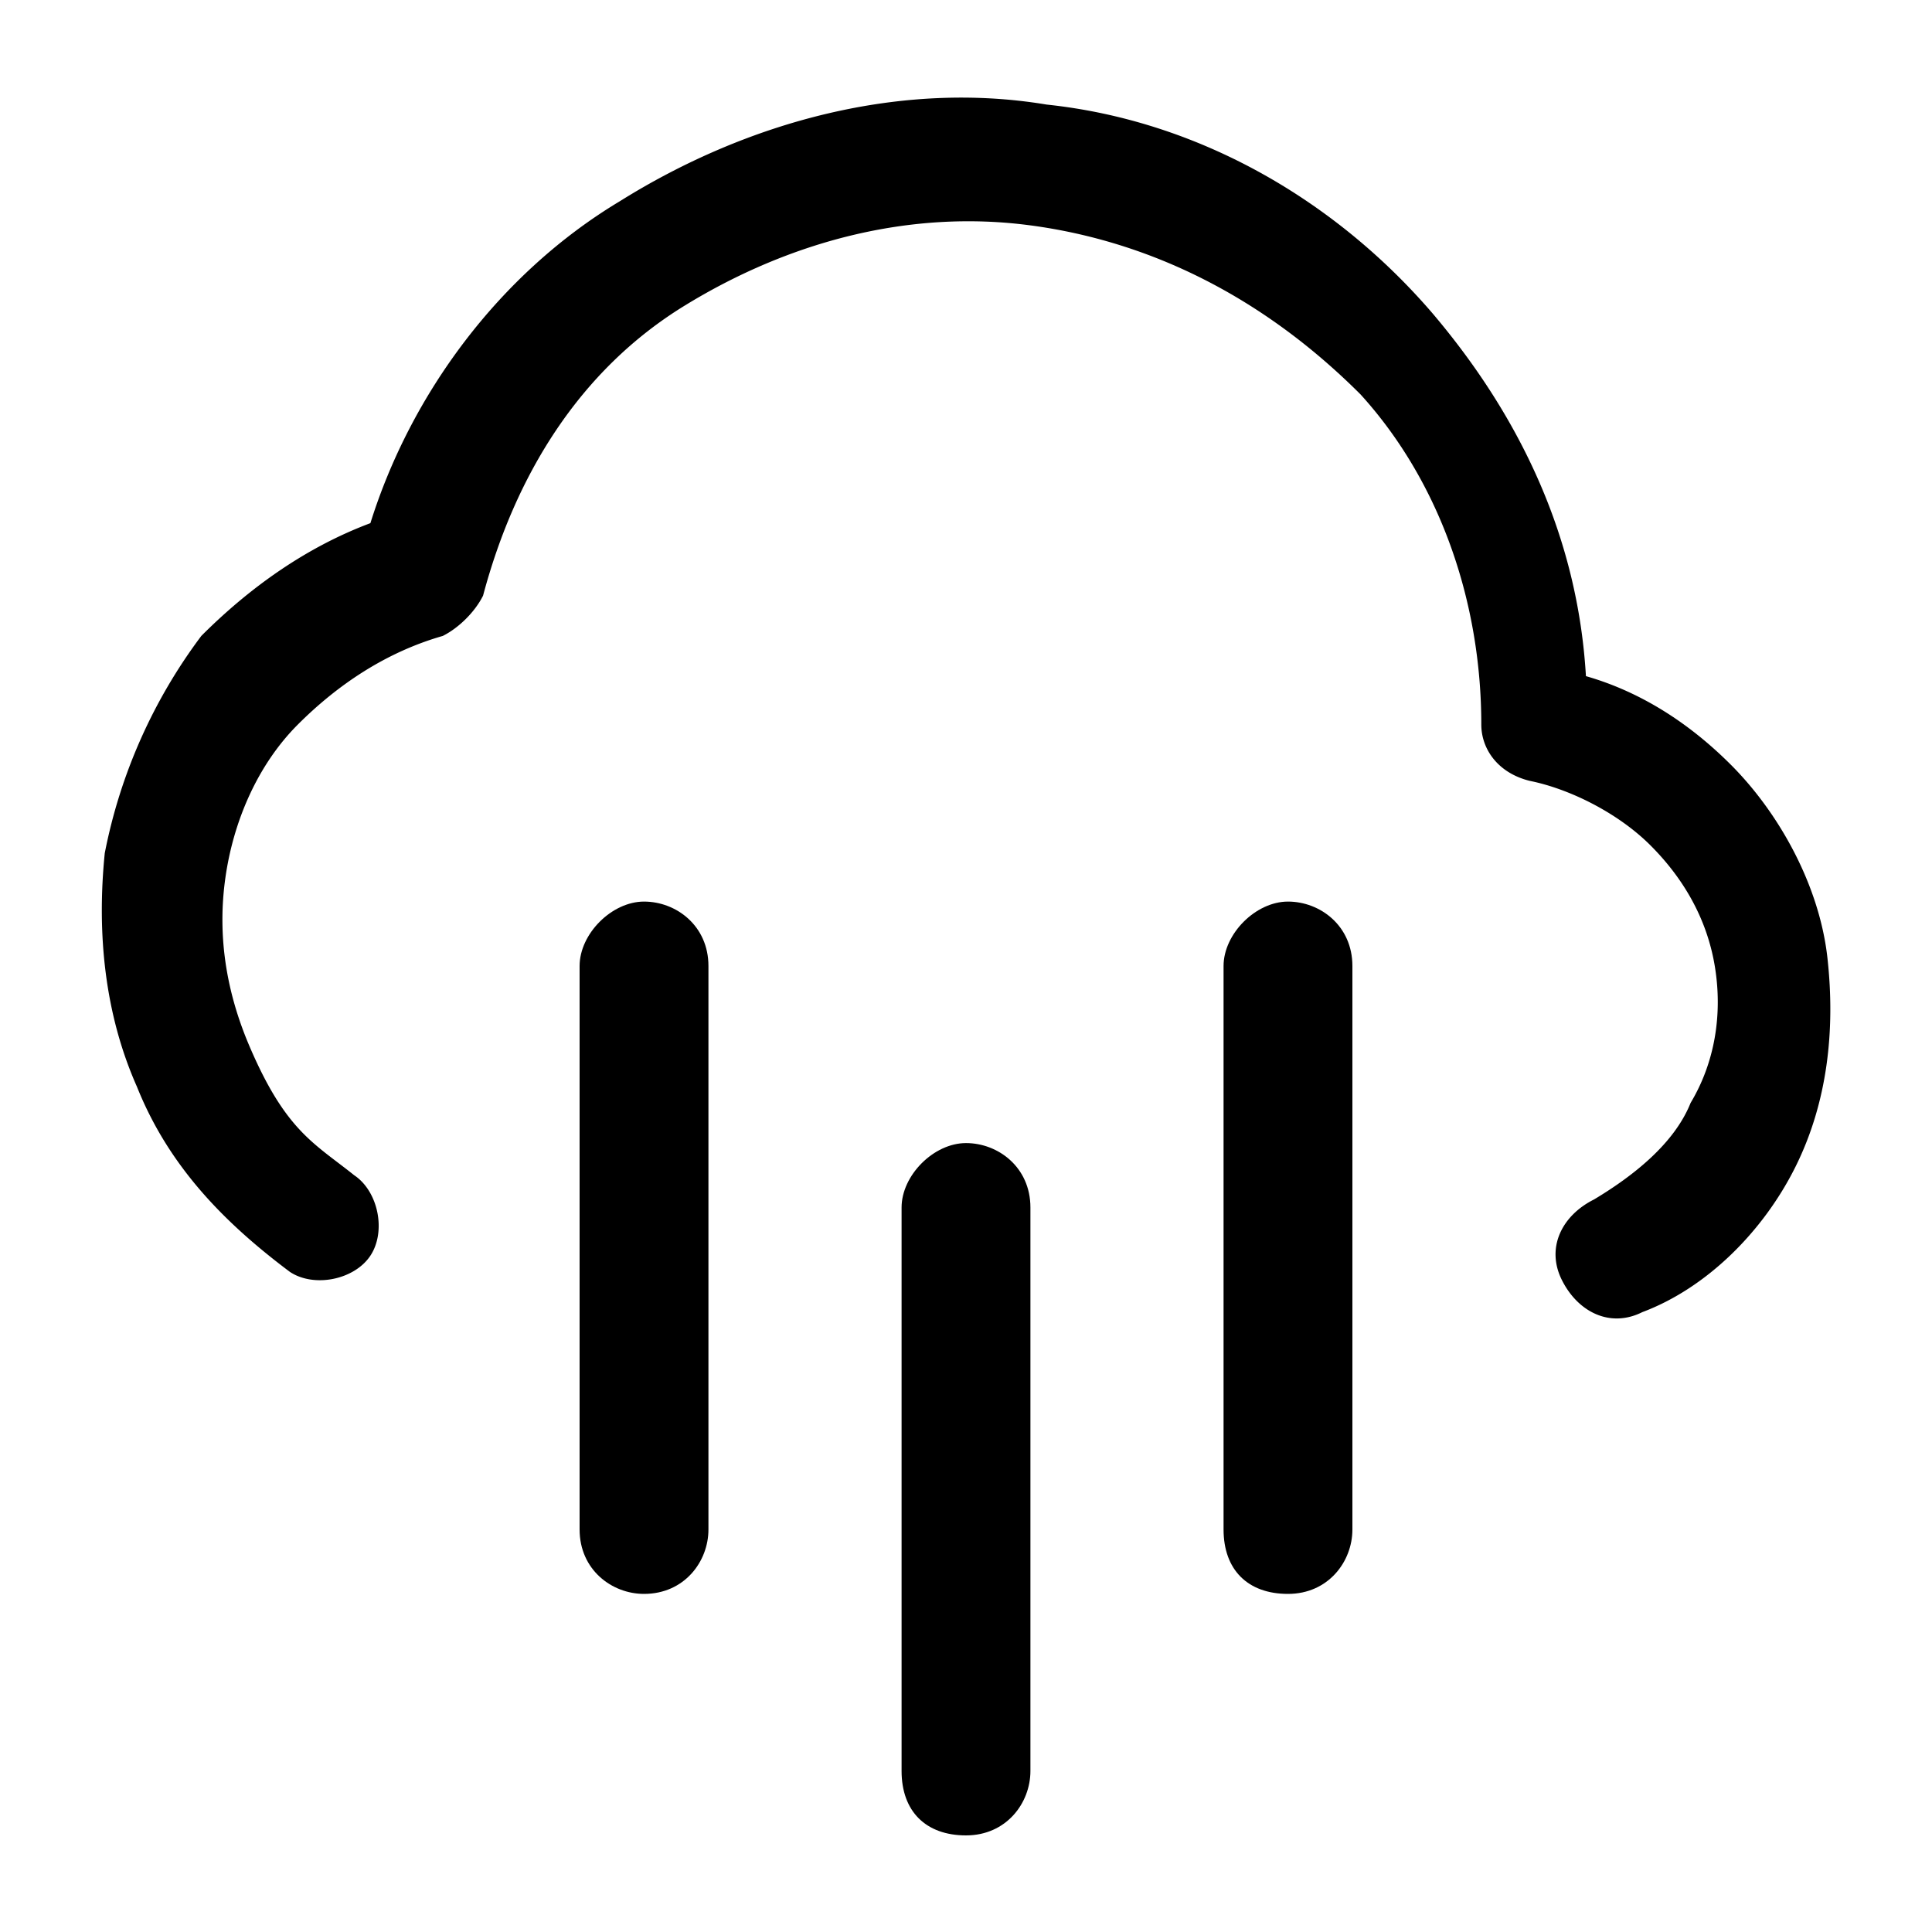 <svg xmlns="http://www.w3.org/2000/svg" width="32" height="32"><path d="M17.067 3.733c-2-.267-4 .267-5.733 1.333s-2.8 2.8-3.333 4.8c-.133.267-.4.533-.667.667-.933.267-1.733.8-2.4 1.467s-1.067 1.6-1.2 2.533q-.2 1.4.4 2.8c.6 1.4 1.067 1.6 1.733 2.133.4.267.533.933.267 1.333s-.933.533-1.333.267c-1.067-.8-2-1.733-2.533-3.067-.533-1.2-.667-2.533-.533-3.867a8.8 8.8 0 0 1 1.6-3.6c.8-.8 1.733-1.467 2.8-1.867.667-2.133 2.133-4.133 4.133-5.333 2.133-1.333 4.667-2 7.067-1.6 2.533.267 4.8 1.6 6.4 3.467 1.467 1.733 2.4 3.733 2.533 6 .933.267 1.733.8 2.4 1.467.8.8 1.467 2 1.6 3.2s0 2.4-.533 3.467-1.467 2-2.533 2.4c-.533.267-1.067 0-1.333-.533s0-1.067.533-1.333c.667-.4 1.333-.933 1.6-1.6.4-.667.533-1.467.4-2.267s-.533-1.467-1.067-2-1.333-.933-2-1.067c-.533-.133-.8-.533-.8-.933 0-2-.667-4-2-5.467-1.6-1.6-3.467-2.533-5.467-2.8z"/><path d="M16 18.933c.533 0 1.067.4 1.067 1.067v9.333c0 .533-.4 1.067-1.067 1.067s-1.067-.4-1.067-1.067V20c0-.533.533-1.067 1.067-1.067m5.333-4c.533 0 1.067.4 1.067 1.067v9.333c0 .533-.4 1.067-1.067 1.067s-1.067-.4-1.067-1.067V16c0-.533.533-1.067 1.067-1.067m-10.666 0c.533 0 1.067.4 1.067 1.067v9.333c0 .533-.4 1.067-1.067 1.067-.533 0-1.067-.4-1.067-1.067V16c0-.533.533-1.067 1.067-1.067"/></svg>